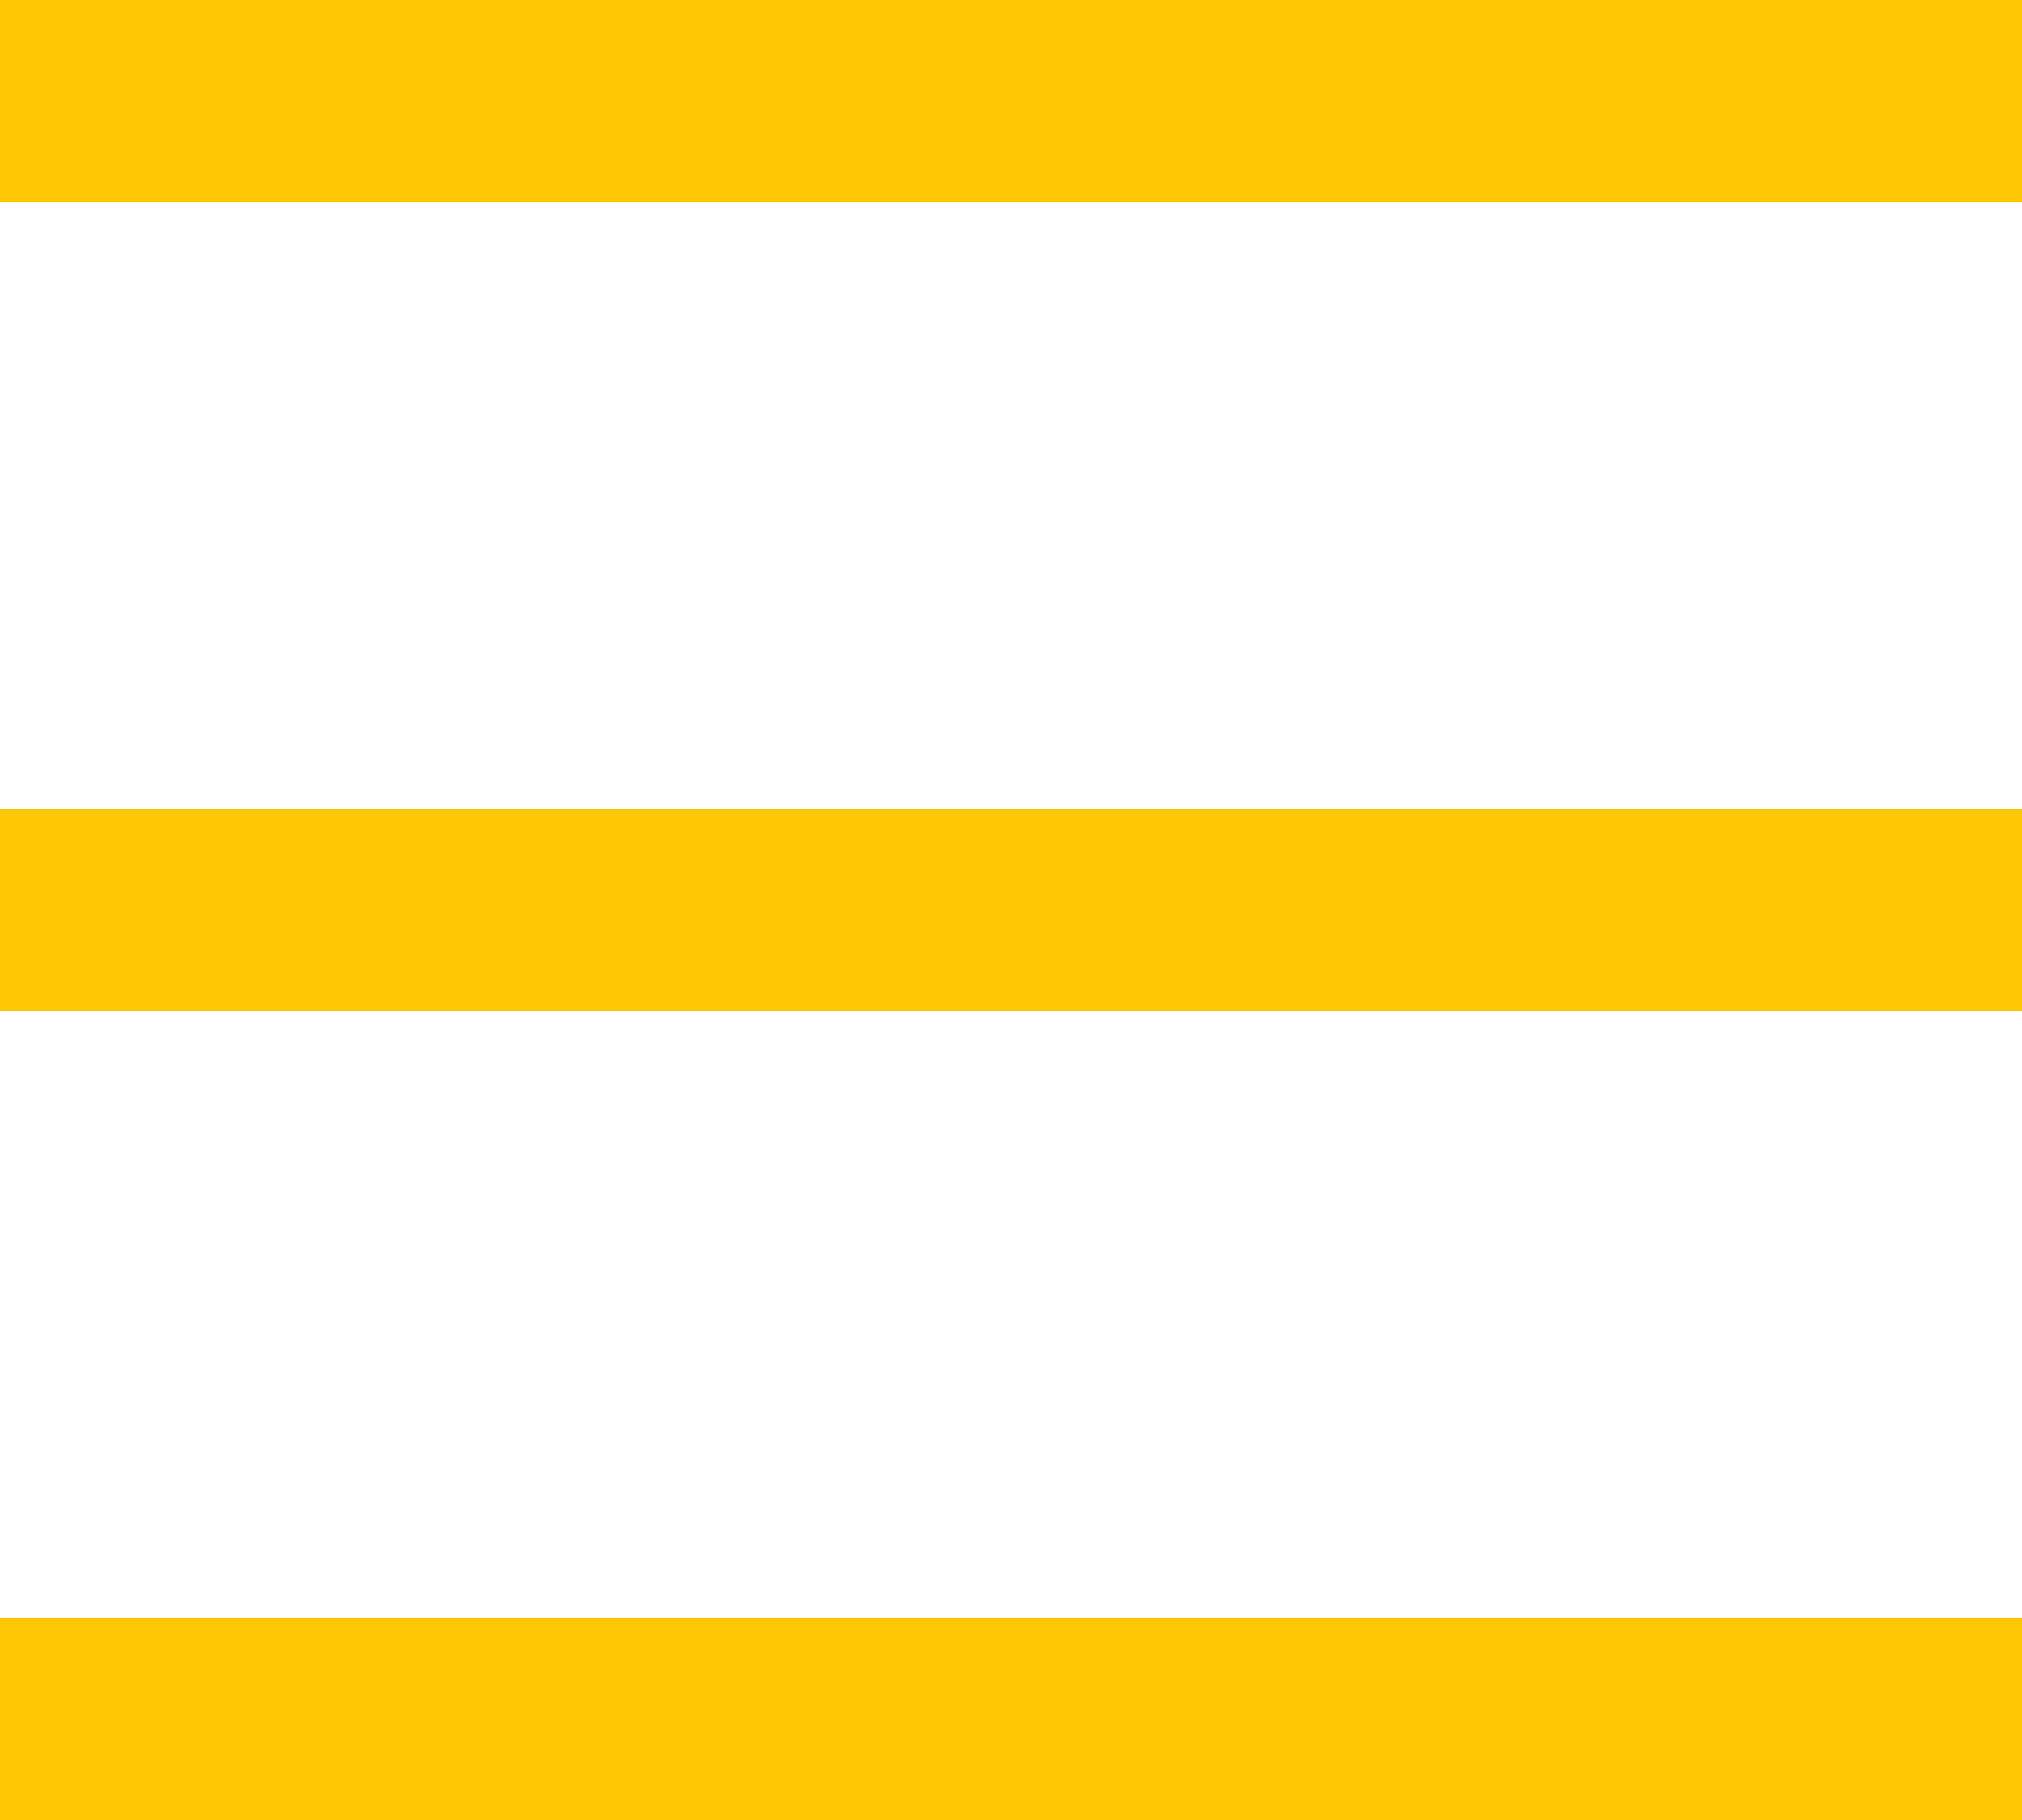 <?xml version="1.0" encoding="utf-8"?>
<!-- Generator: Adobe Illustrator 15.1.0, SVG Export Plug-In . SVG Version: 6.00 Build 0)  -->
<!DOCTYPE svg PUBLIC "-//W3C//DTD SVG 1.1//EN" "http://www.w3.org/Graphics/SVG/1.1/DTD/svg11.dtd">
<svg version="1.1" id="Vrstva_1" xmlns="http://www.w3.org/2000/svg" xmlns:xlink="http://www.w3.org/1999/xlink" x="0px" y="0px"
	 width="20px" height="18px" viewBox="-1 0 20 18" enable-background="new -1 0 20 18" xml:space="preserve">
<g>
	<rect x="-1" fill="#FFC704" width="20" height="2"/>
	<rect x="-1" y="8" fill="#FFC704" width="20" height="2"/>
	<rect x="-1" y="16" fill="#FFC704" width="20" height="2"/>
</g>
</svg>
